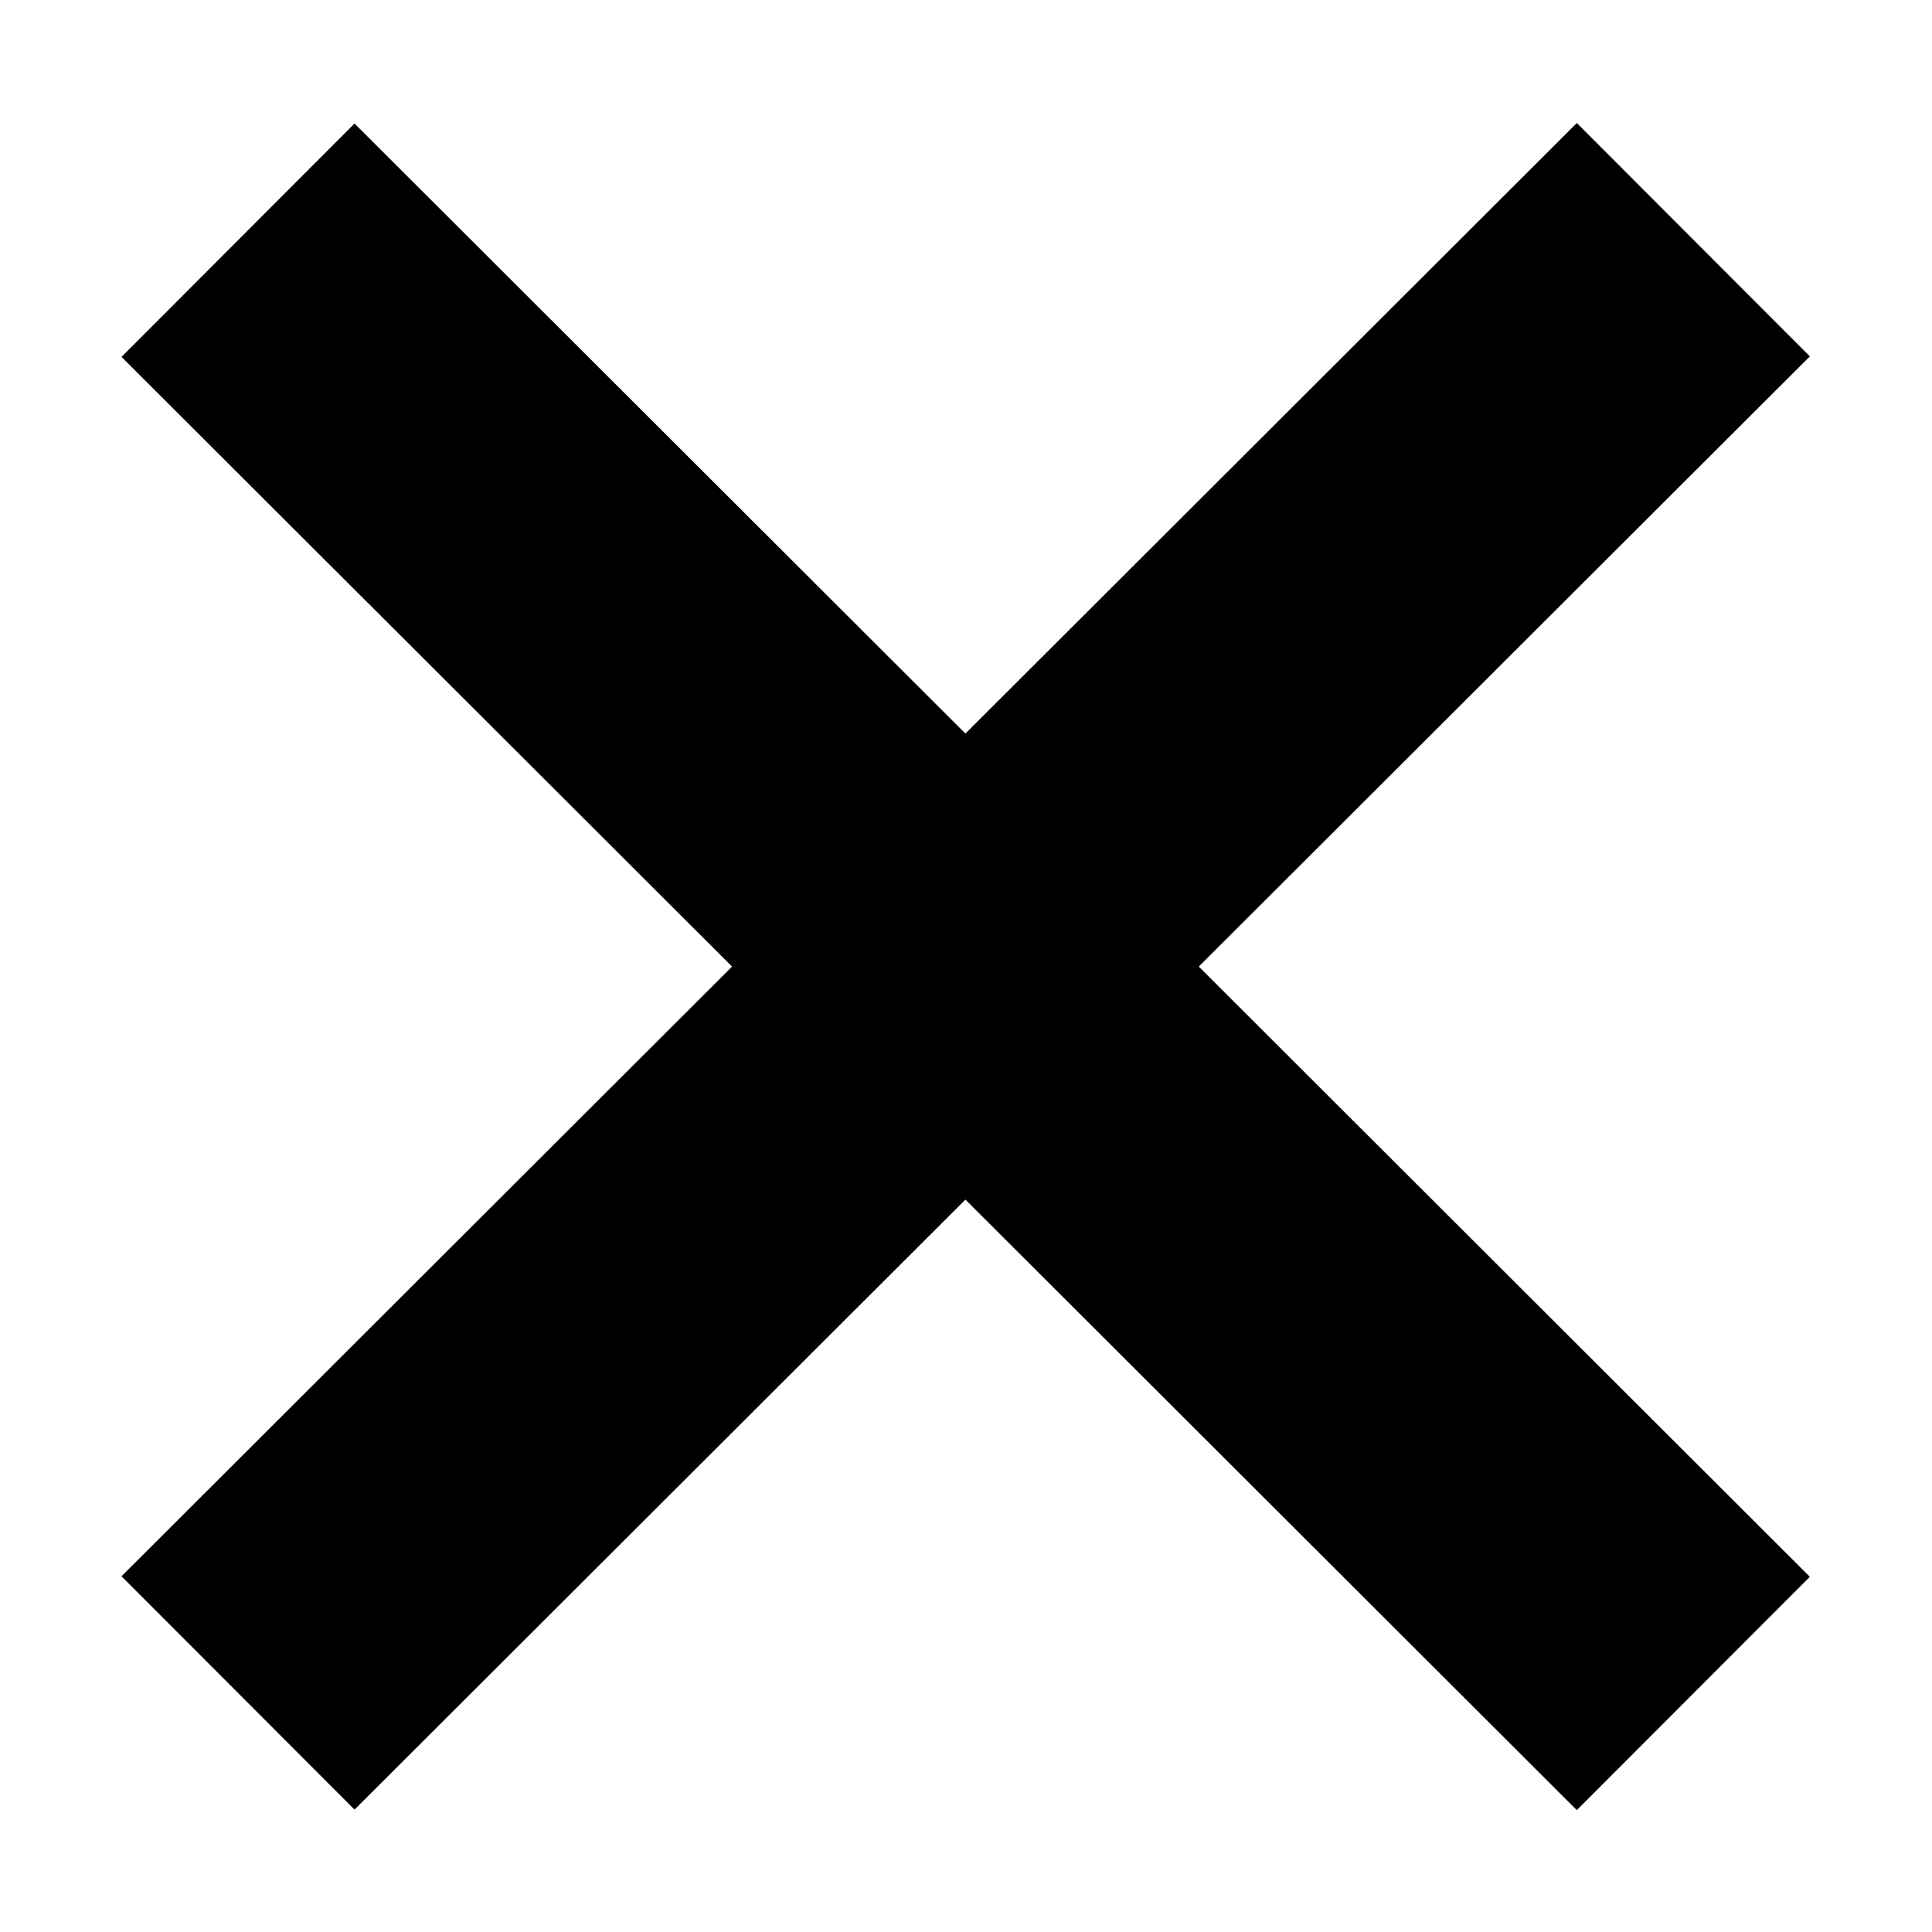 <?xml version="1.0" encoding="utf-8"?>
<!-- Generator: Adobe Illustrator 19.0.0, SVG Export Plug-In . SVG Version: 6.00 Build 0)  -->
<svg version="1.1" id="Layer_1" xmlns="http://www.w3.org/2000/svg" xmlns:xlink="http://www.w3.org/1999/xlink" x="0px" y="0px"
	 width="15px" height="15px" viewBox="0 0 15 15" xml:space="preserve">
<style type="text/css">
	.st0{fill:#000;stroke:#000;stroke-width:0.759;stroke-miterlimit:10;}
</style>
<g>
	
		<rect id="XMLID_238_" x="-0.1" y="6.6" transform="matrix(-0.708 0.707 -0.707 -0.708 18.11 7.51)" class="st0" width="15.2" height="1.8"/>
	
		<rect id="XMLID_237_" x="-0.1" y="6.6" transform="matrix(0.708 0.707 -0.707 0.708 7.49 -3.106)" class="st0" width="15.2" height="1.8"/>
</g>
</svg>
